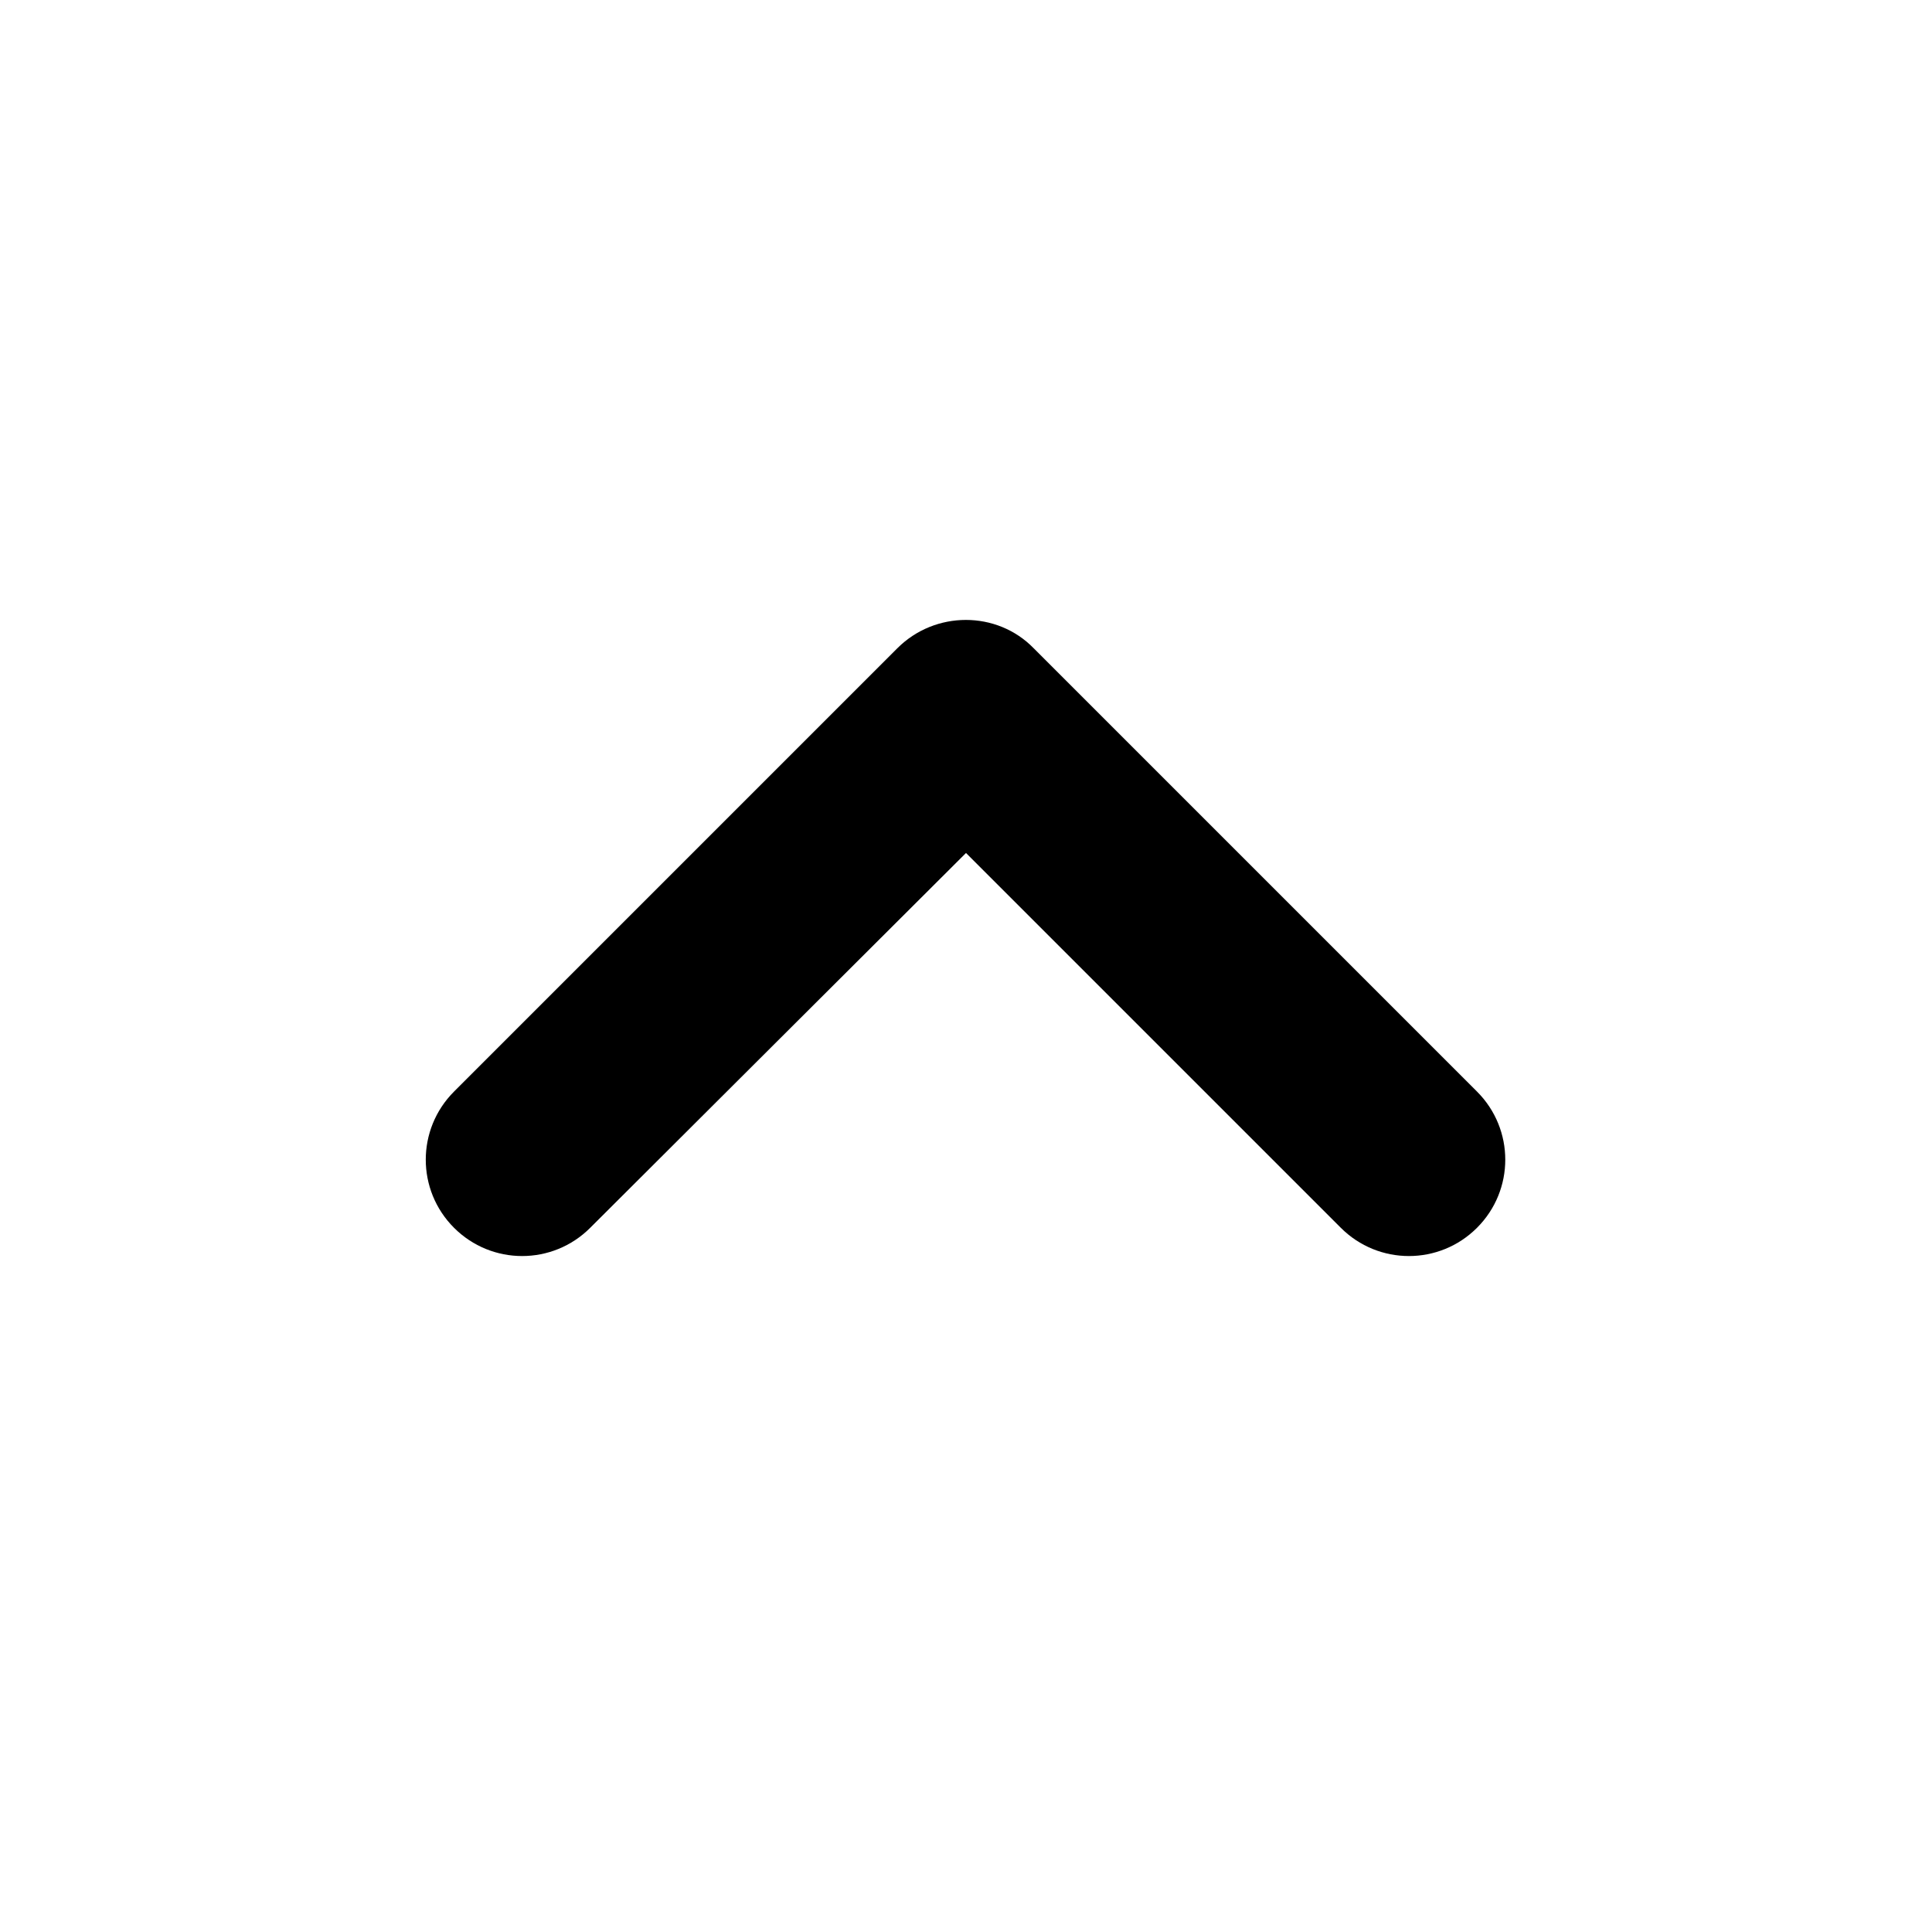 <svg xmlns="http://www.w3.org/2000/svg" height="100%" viewBox="2 2 20 20" width="100%" fill="#000000">
    <path d="M0 0h24v24H0V0z" fill="none"/>
    <path d="M11.29 8.71L6.7 13.3c-.39.39-.39 1.02 0 1.41.39.39 1.02.39 1.41 0L12 10.83l3.88 3.88c.39.39 1.02.39 1.41 0 .39-.39.39-1.02 0-1.41L12.7 8.71c-.38-.39-1.02-.39-1.41 0z"/>
</svg>